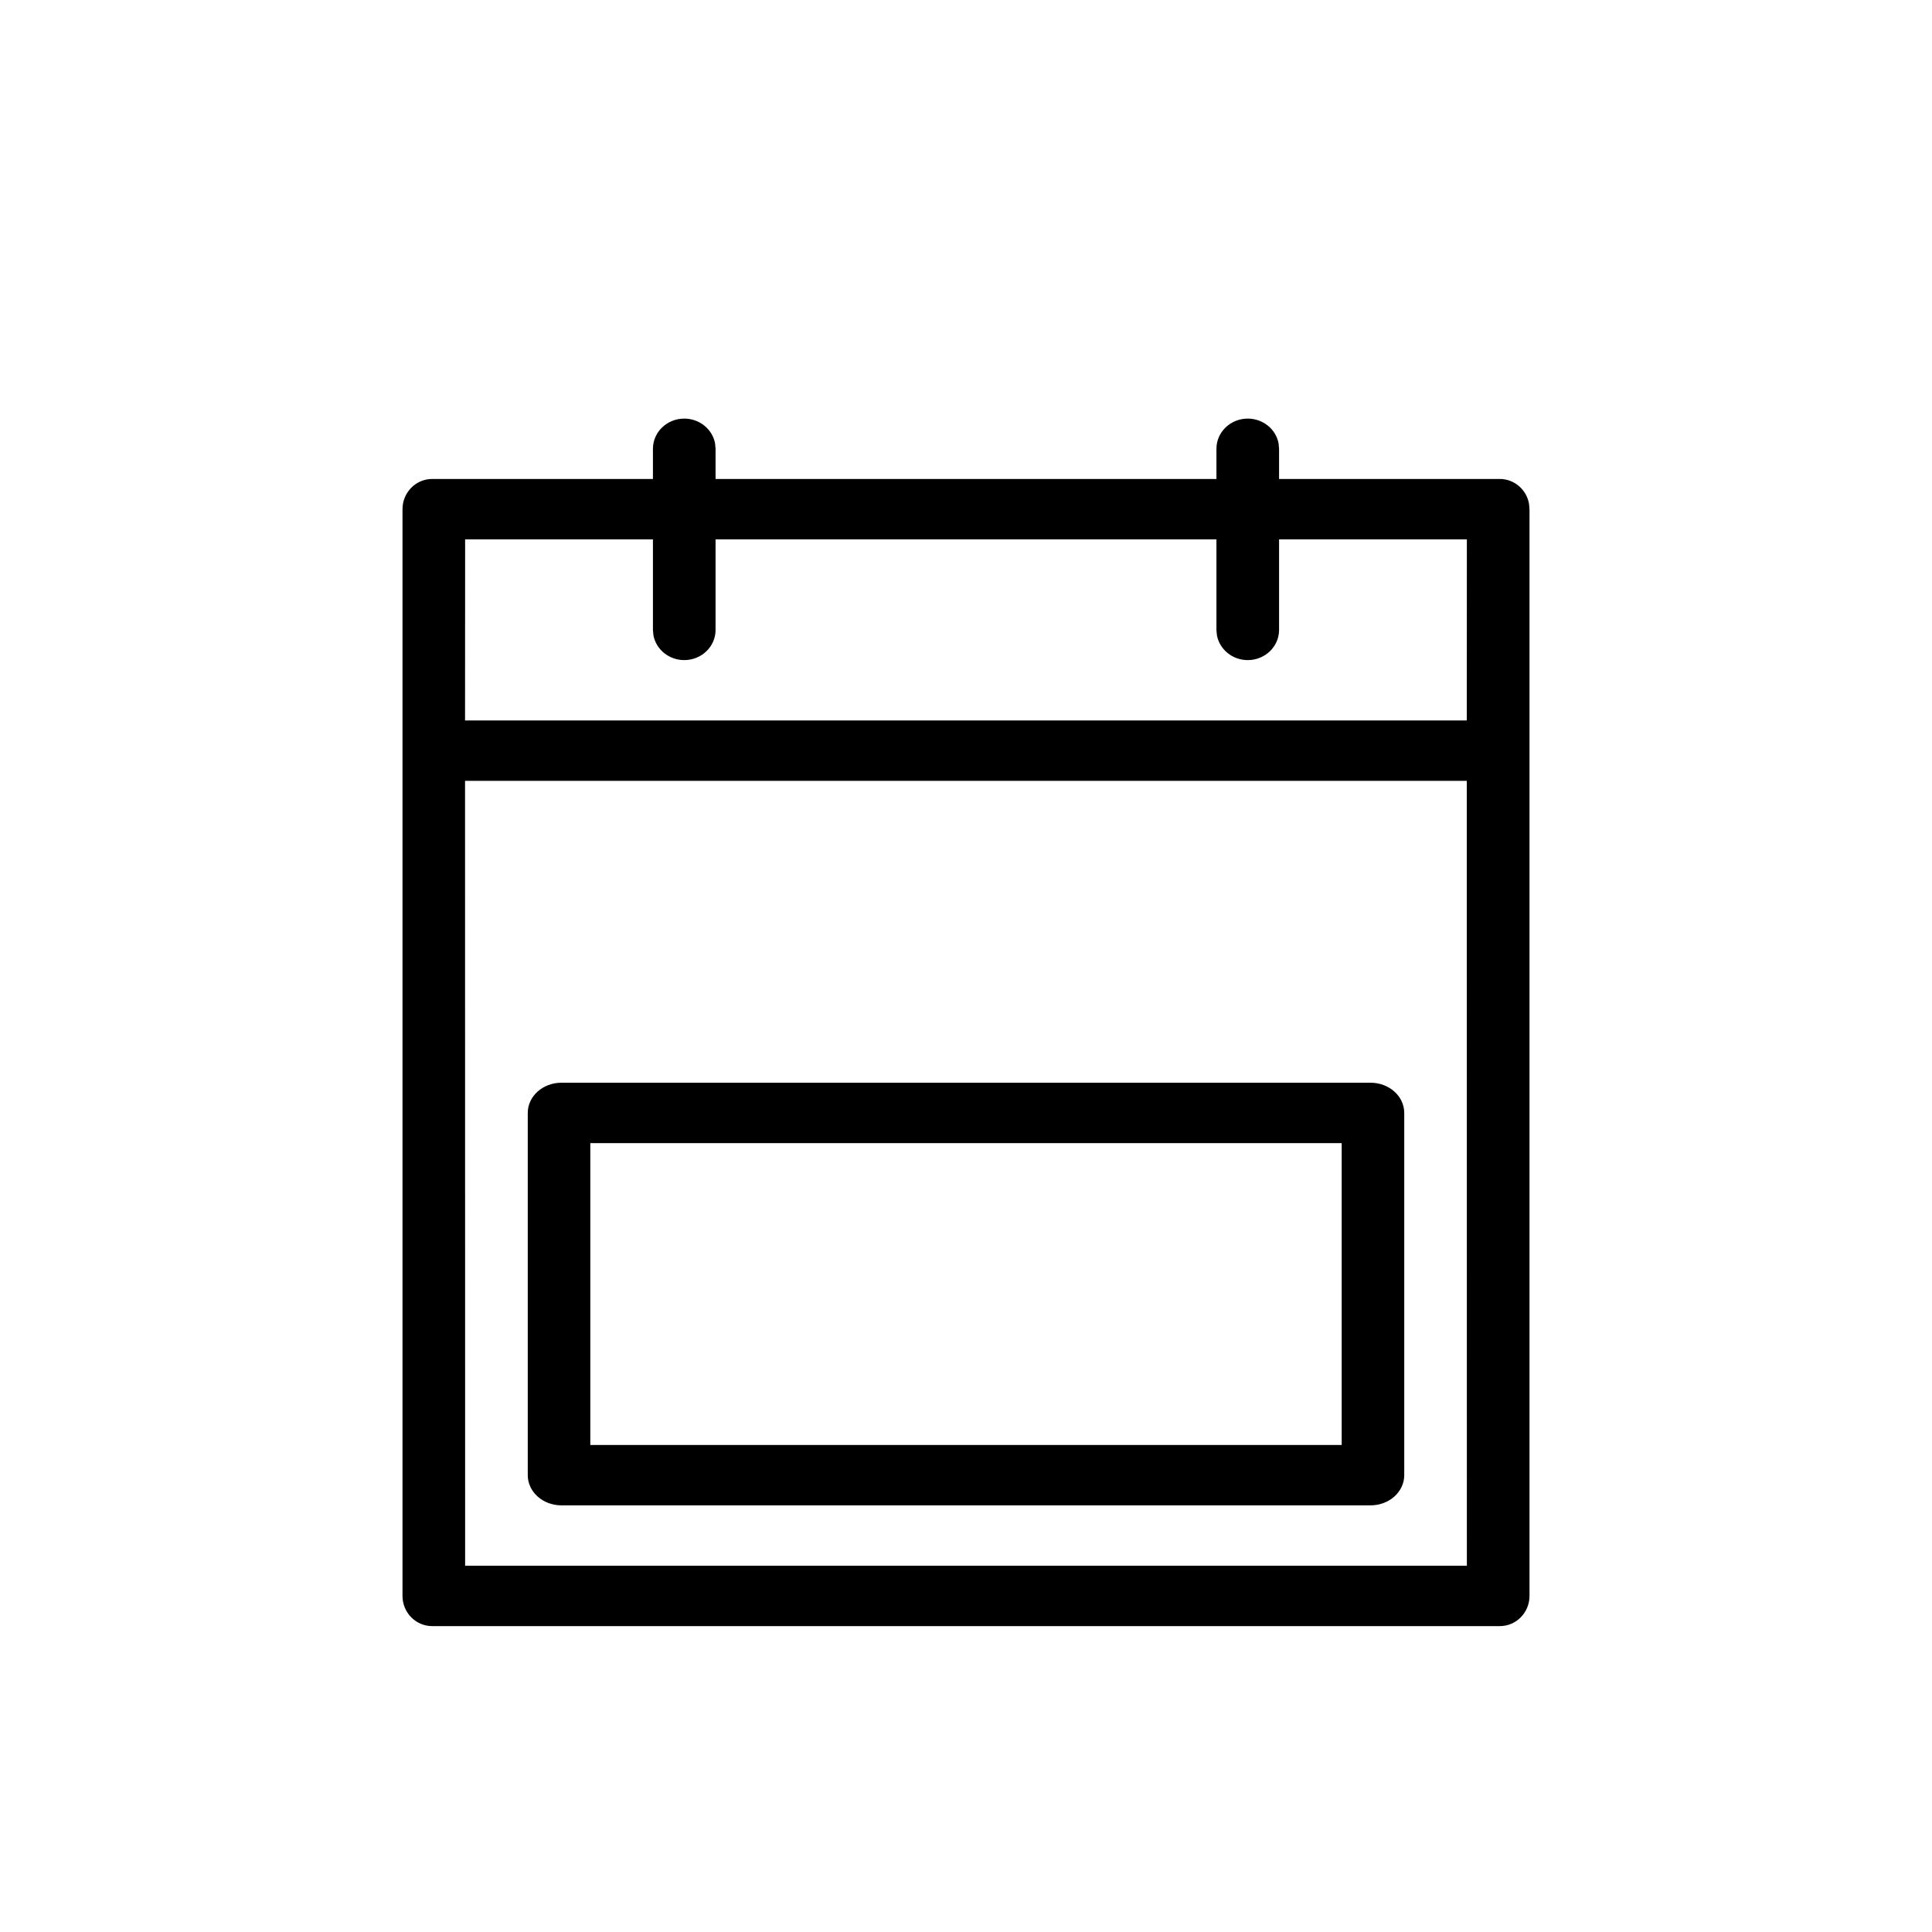 <svg viewBox="0 0 24 24" xmlns="http://www.w3.org/2000/svg">
    <path fill-rule="evenodd" clip-rule="evenodd" d="M15.5 5.2C15.691 5.2 15.85 5.333 15.883 5.508L15.889 5.575V5.95H18.632C18.812 5.95 18.963 6.083 18.994 6.258L19 6.325V19.825C19 20.032 18.835 20.2 18.632 20.2H5.368C5.165 20.2 5 20.032 5 19.825V6.325C5 6.118 5.165 5.95 5.368 5.95H8.111V5.575C8.111 5.368 8.285 5.2 8.5 5.2C8.691 5.2 8.85 5.333 8.883 5.508L8.889 5.575V5.95H15.111V5.575C15.111 5.368 15.285 5.2 15.5 5.2ZM18.221 9.7H5.777L5.778 19.45H18.222L18.221 9.7ZM17.026 13.45C17.257 13.45 17.444 13.618 17.444 13.825V18.325C17.444 18.532 17.257 18.7 17.026 18.7H6.974C6.743 18.7 6.556 18.532 6.556 18.325V13.825C6.556 13.618 6.743 13.45 6.974 13.45H17.026ZM16.667 14.2H7.333V17.95H16.667V14.2ZM8.111 6.7H5.778L5.777 8.95H18.221L18.222 6.7H15.889V7.825C15.889 8.032 15.715 8.2 15.5 8.2C15.309 8.2 15.15 8.067 15.117 7.892L15.111 7.825V6.7H8.889V7.825C8.889 8.032 8.715 8.2 8.5 8.2C8.309 8.2 8.15 8.067 8.117 7.892L8.111 7.825V6.7Z"/>
</svg>